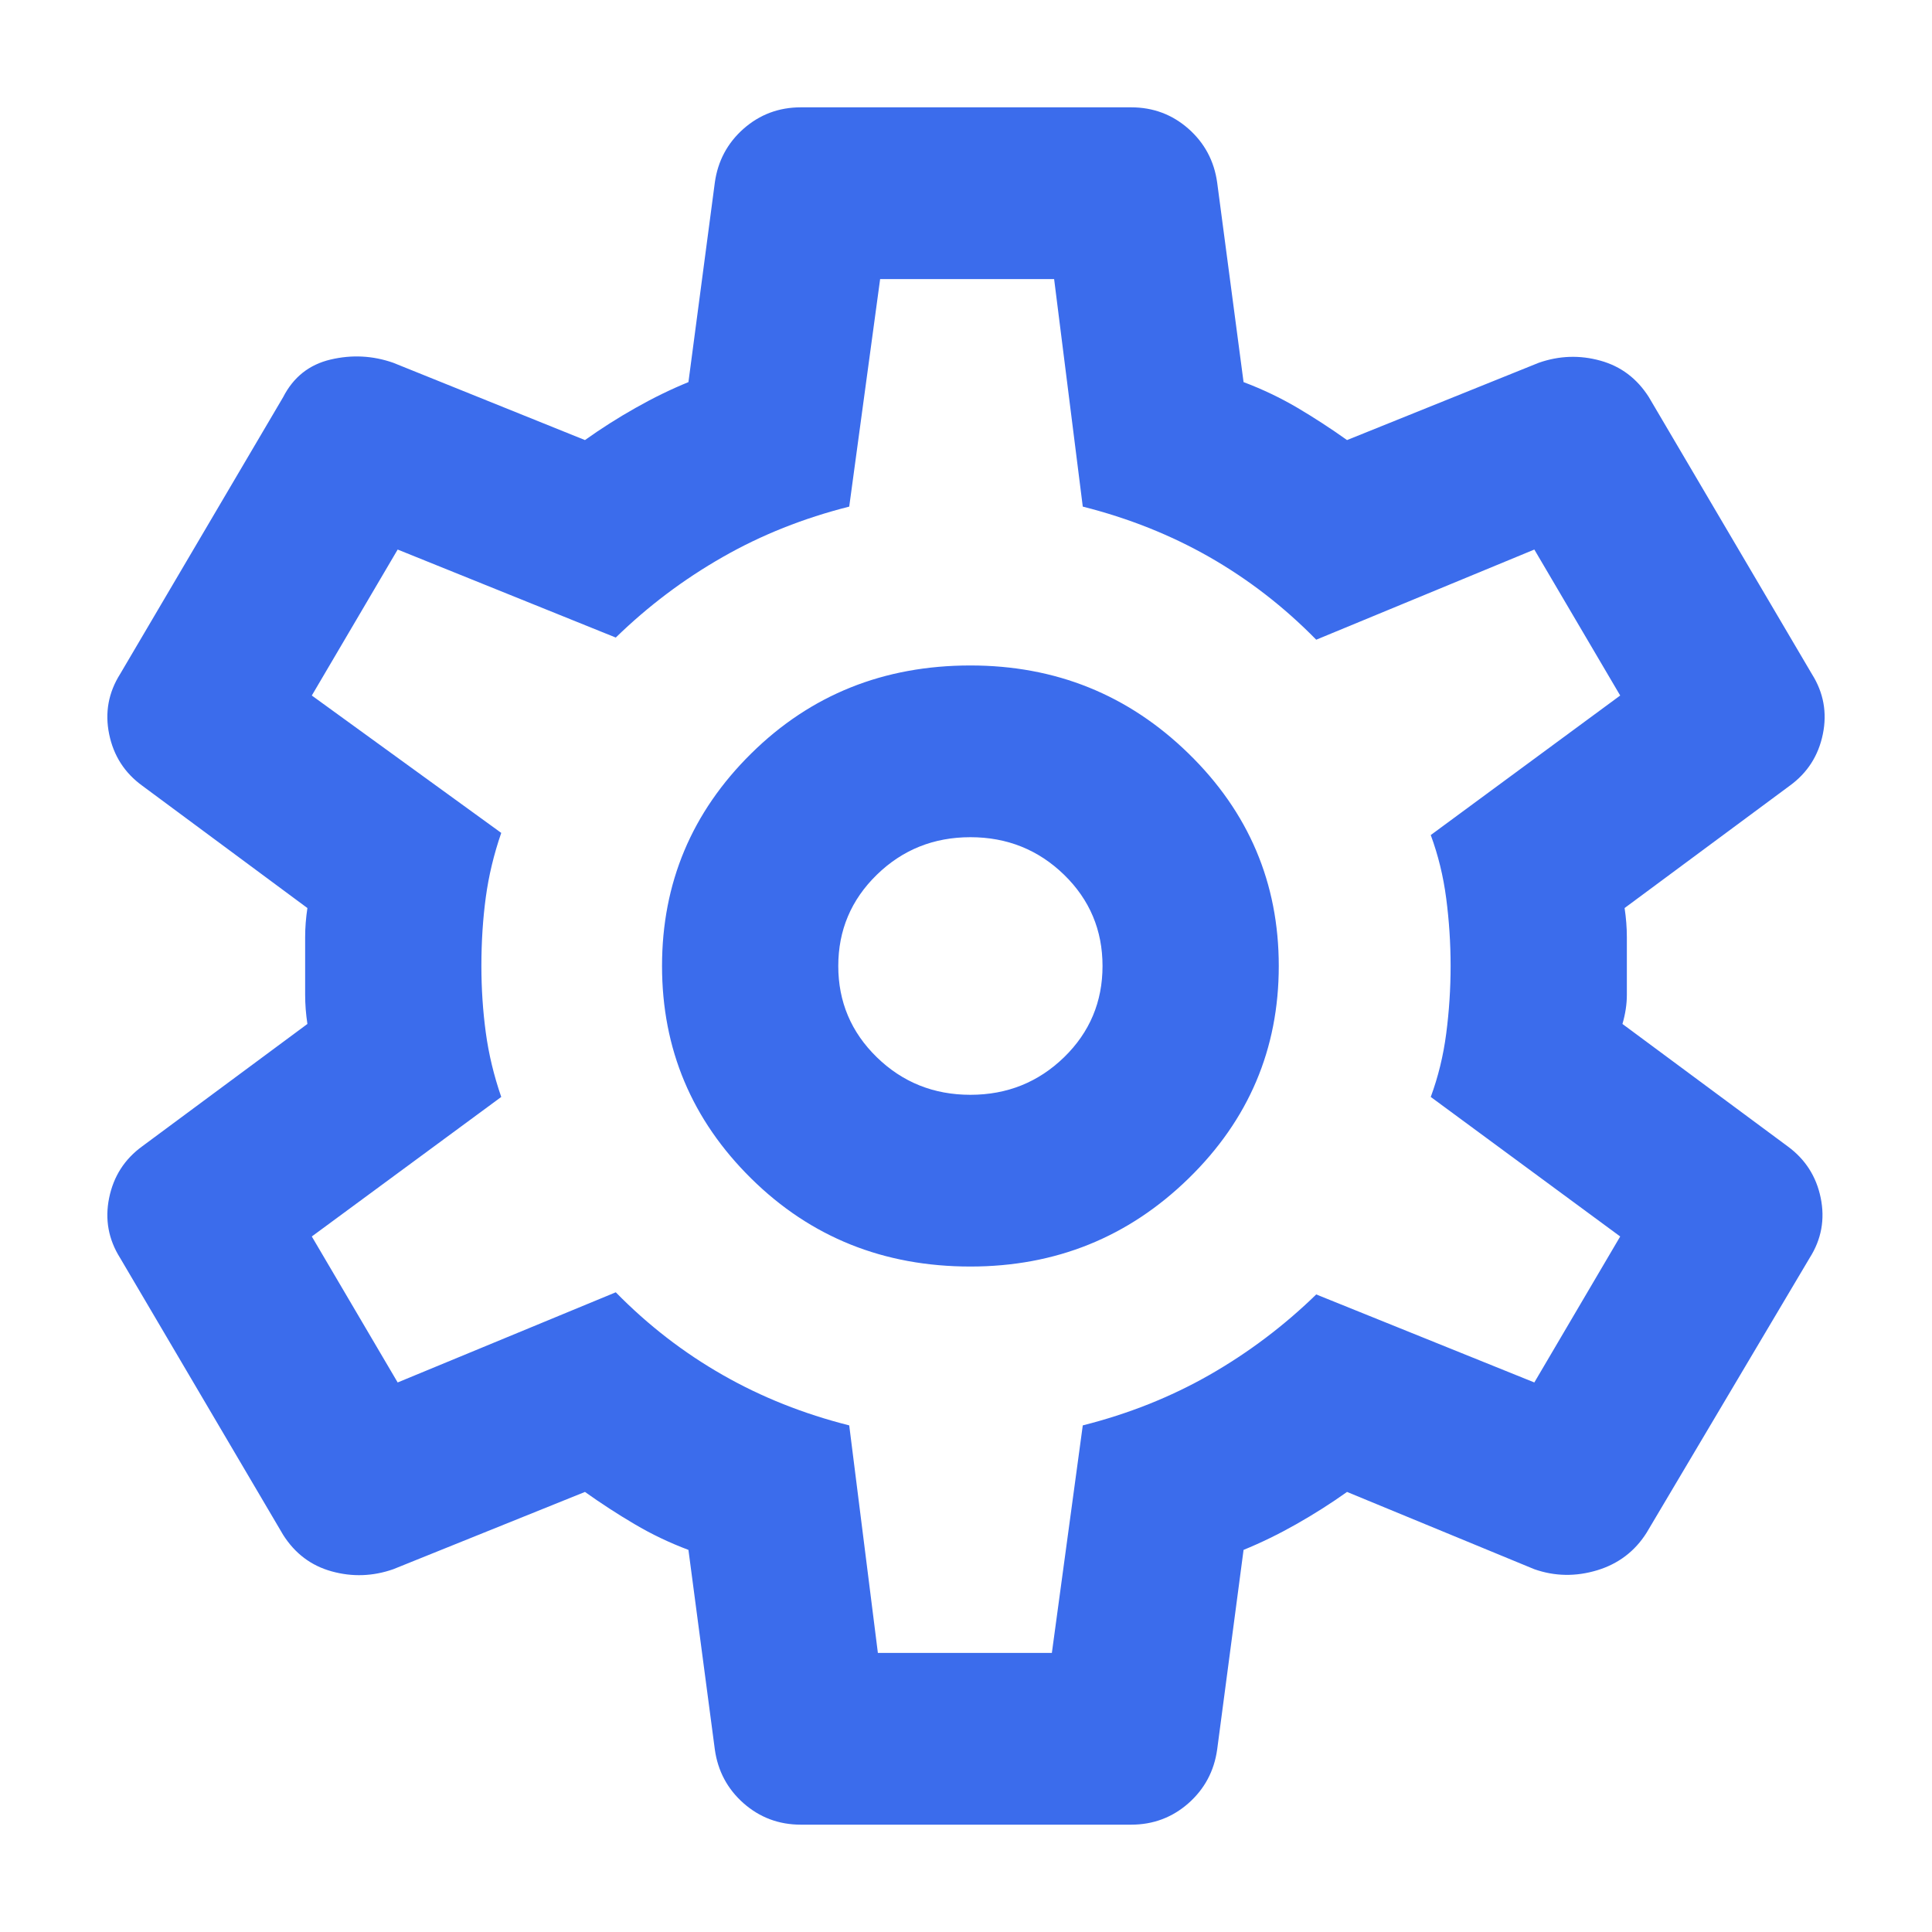 <svg width="18" height="18" viewBox="0 0 18 18" fill="none" xmlns="http://www.w3.org/2000/svg">
<path d="M10.539 17H7.461C7.256 17 7.078 16.933 6.927 16.8C6.777 16.667 6.688 16.5 6.66 16.3L6.414 14.44C6.236 14.373 6.069 14.293 5.912 14.2C5.754 14.107 5.6 14.007 5.45 13.9L3.664 14.62C3.473 14.687 3.281 14.693 3.09 14.64C2.898 14.587 2.748 14.473 2.638 14.3L1.119 11.72C1.01 11.547 0.976 11.36 1.017 11.16C1.058 10.96 1.16 10.8 1.325 10.68L2.864 9.54C2.85 9.447 2.843 9.357 2.843 9.27V8.73C2.843 8.643 2.85 8.553 2.864 8.46L1.325 7.32C1.16 7.2 1.058 7.04 1.017 6.84C0.976 6.64 1.01 6.453 1.119 6.28L2.638 3.7C2.734 3.513 2.881 3.397 3.079 3.35C3.278 3.303 3.473 3.313 3.664 3.38L5.45 4.1C5.6 3.993 5.757 3.893 5.922 3.8C6.086 3.707 6.25 3.627 6.414 3.56L6.66 1.7C6.688 1.5 6.777 1.333 6.927 1.2C7.078 1.067 7.256 1 7.461 1H10.539C10.744 1 10.922 1.067 11.073 1.2C11.223 1.333 11.312 1.5 11.34 1.7L11.586 3.56C11.764 3.627 11.931 3.707 12.089 3.8C12.246 3.893 12.4 3.993 12.55 4.1L14.336 3.38C14.527 3.313 14.719 3.307 14.91 3.36C15.102 3.413 15.252 3.527 15.362 3.7L16.881 6.28C16.99 6.453 17.024 6.64 16.983 6.84C16.942 7.04 16.84 7.2 16.675 7.32L15.136 8.46C15.15 8.553 15.157 8.643 15.157 8.73V9.27C15.157 9.357 15.143 9.447 15.116 9.54L16.655 10.68C16.819 10.8 16.922 10.96 16.963 11.16C17.004 11.36 16.97 11.547 16.86 11.72L15.341 14.28C15.232 14.453 15.078 14.57 14.88 14.63C14.681 14.69 14.486 14.687 14.295 14.62L12.55 13.9C12.4 14.007 12.242 14.107 12.078 14.2C11.914 14.293 11.75 14.373 11.586 14.44L11.34 16.3C11.312 16.5 11.223 16.667 11.073 16.8C10.922 16.933 10.744 17 10.539 17ZM9.041 11.8C9.835 11.8 10.512 11.527 11.073 10.98C11.634 10.433 11.914 9.773 11.914 9C11.914 8.227 11.634 7.567 11.073 7.02C10.512 6.473 9.835 6.2 9.041 6.2C8.234 6.2 7.553 6.473 6.999 7.02C6.445 7.567 6.168 8.227 6.168 9C6.168 9.773 6.445 10.433 6.999 10.98C7.553 11.527 8.234 11.8 9.041 11.8ZM9.041 10.2C8.699 10.2 8.408 10.083 8.169 9.85C7.93 9.617 7.81 9.333 7.81 9C7.81 8.667 7.93 8.383 8.169 8.15C8.408 7.917 8.699 7.8 9.041 7.8C9.383 7.8 9.674 7.917 9.914 8.15C10.153 8.383 10.272 8.667 10.272 9C10.272 9.333 10.153 9.617 9.914 9.85C9.674 10.083 9.383 10.2 9.041 10.2ZM8.179 15.4H9.8L10.088 13.28C10.512 13.173 10.905 13.017 11.268 12.81C11.63 12.603 11.962 12.353 12.263 12.06L14.295 12.88L15.095 11.52L13.33 10.22C13.399 10.033 13.447 9.837 13.474 9.63C13.501 9.423 13.515 9.213 13.515 9C13.515 8.787 13.501 8.577 13.474 8.37C13.447 8.163 13.399 7.967 13.33 7.78L15.095 6.48L14.295 5.12L12.263 5.96C11.962 5.653 11.63 5.397 11.268 5.19C10.905 4.983 10.512 4.827 10.088 4.72L9.821 2.6H8.2L7.912 4.72C7.488 4.827 7.095 4.983 6.733 5.19C6.37 5.397 6.038 5.647 5.737 5.94L3.705 5.12L2.905 6.48L4.67 7.76C4.601 7.96 4.553 8.16 4.526 8.36C4.499 8.56 4.485 8.773 4.485 9C4.485 9.213 4.499 9.42 4.526 9.62C4.553 9.82 4.601 10.02 4.67 10.22L2.905 11.52L3.705 12.88L5.737 12.04C6.038 12.347 6.37 12.603 6.733 12.81C7.095 13.017 7.488 13.173 7.912 13.28L8.179 15.4Z" fill="#3B6CEC"/>
</svg>
